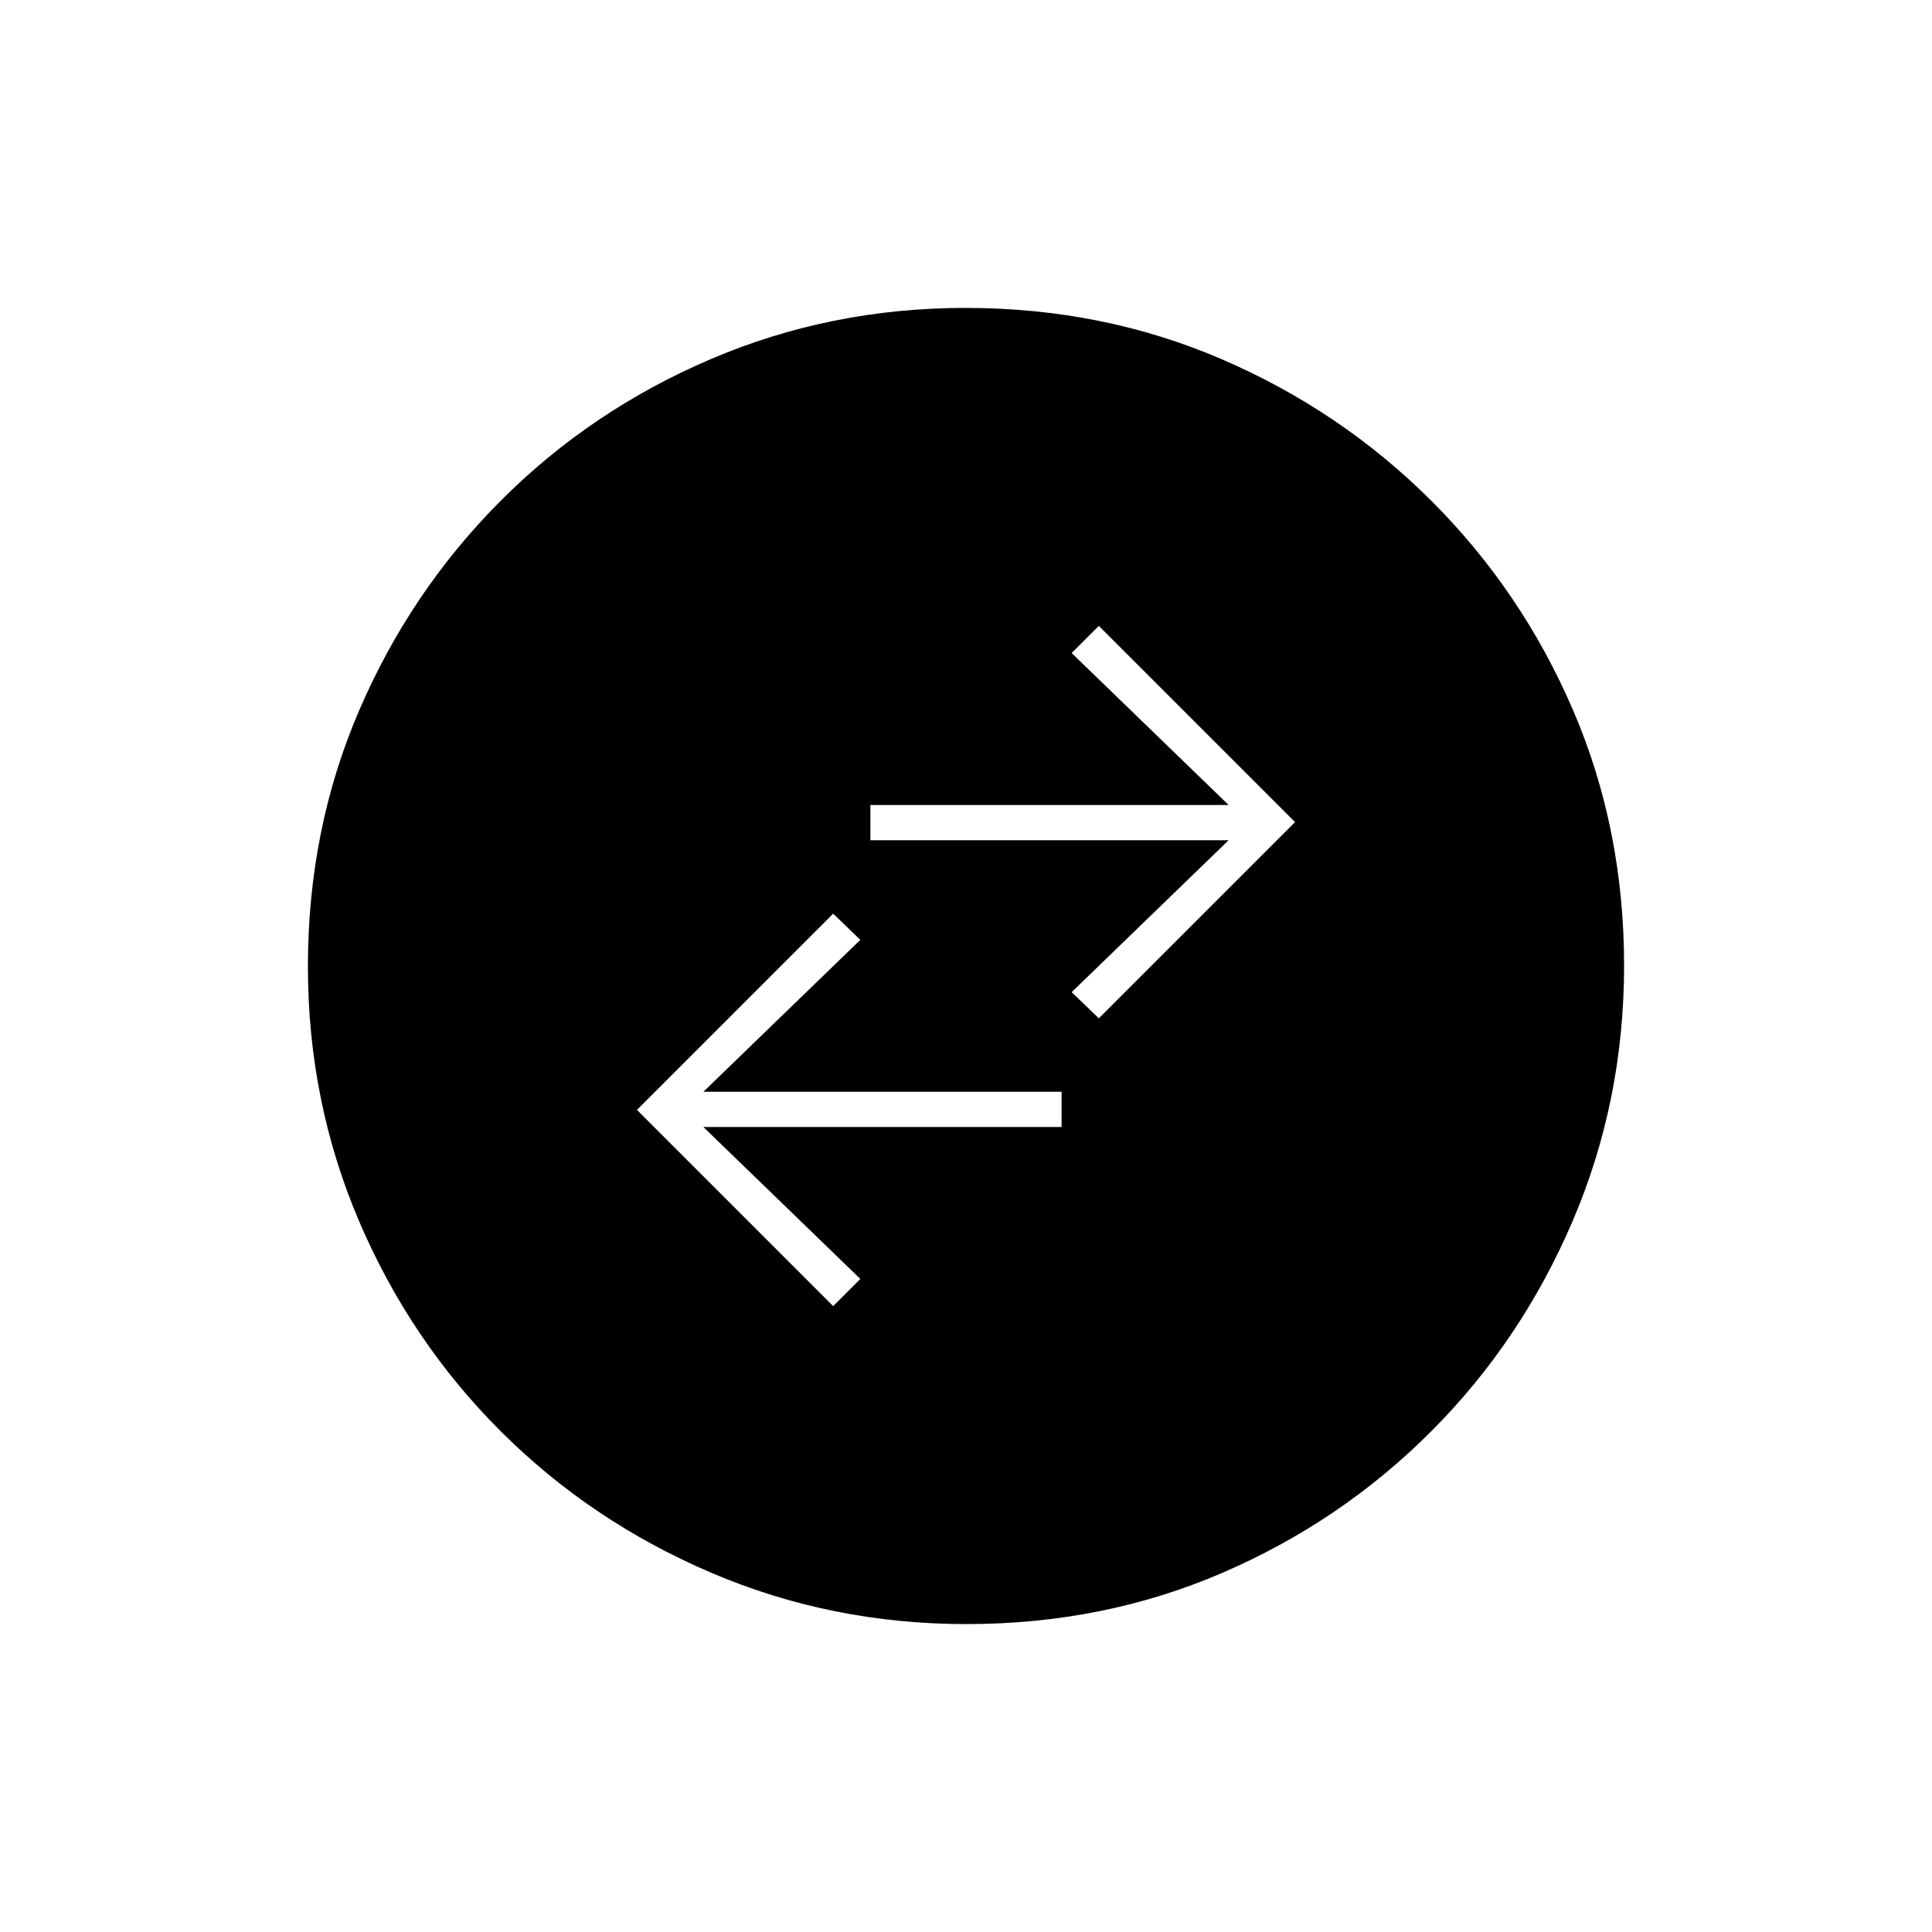 <svg xmlns="http://www.w3.org/2000/svg" height="20" viewBox="0 -960 960 960" width="20"><path d="m414-311 13.5-13.5-78-75.5h178v-17.5h-178l78-75.5-13.5-13-97.5 97.5L414-311Zm132-143 97.5-97.5L546-649l-13.5 13.5 78 75.5h-178v17.5h178l-78 75.5 13.5 13Zm-65.76 301q-67.15 0-126.87-25.52-59.72-25.53-104.62-70.35-44.9-44.83-70.32-104.33Q153-412.7 153-479.76q0-68.15 25.52-127.37 25.53-59.22 70.35-104.12 44.83-44.9 104.33-70.32Q412.7-807 479.76-807q68.15 0 127.37 25.52 59.22 25.53 104.12 70.35 44.9 44.83 70.32 103.83Q807-548.3 807-480.24q0 67.15-25.52 126.87-25.53 59.72-70.35 104.62-44.83 44.9-103.83 70.32Q548.3-153 480.24-153Z"/></svg>